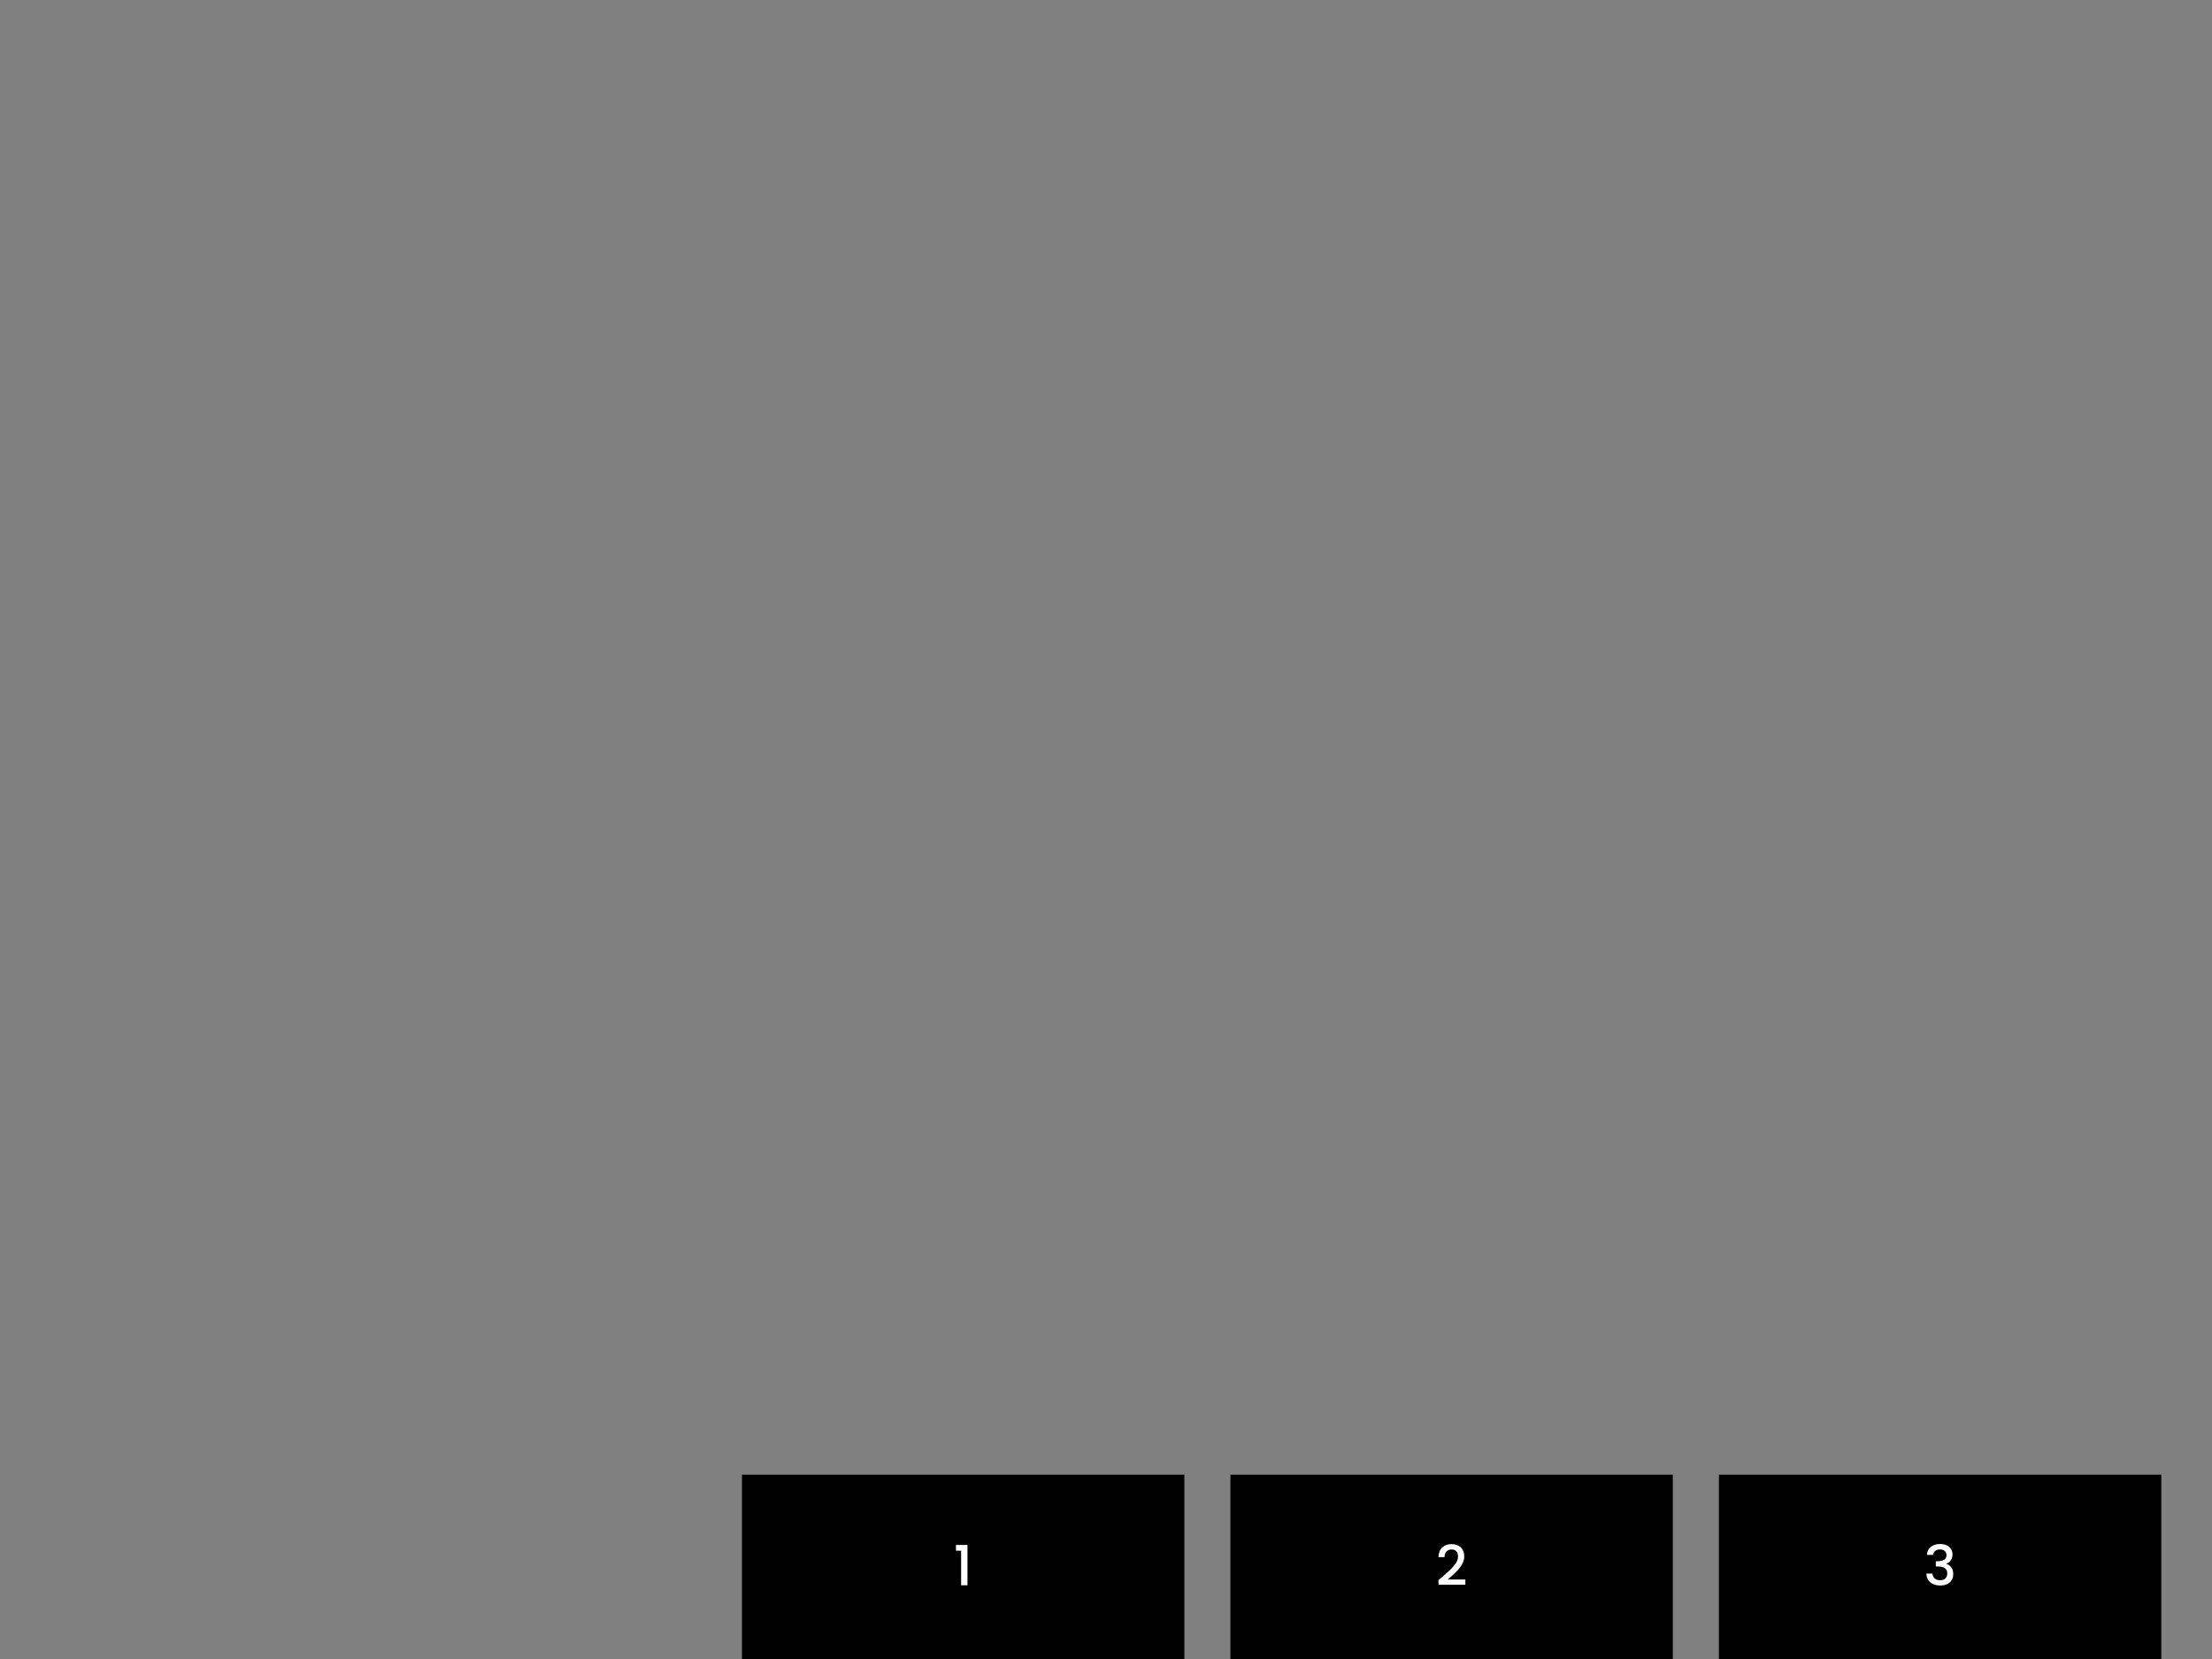 <svg xmlns="http://www.w3.org/2000/svg" fill="none" viewBox="0 0 480 360" height="360" width="480">
<rect x="0" y="0" width="480" height="360" fill="#808080" stroke="none"/>
<rect fill="black" height="40" width="96" y="320" x="161"></rect>
<rect fill="black" height="40" width="96" y="320" x="267"></rect>
<rect fill="black" height="40" width="96" y="320" x="373"></rect>
<path fill="white" d="M207.442 336.5V335.252H209.938V344H208.558V336.5H207.442Z"></path>
<path fill="white" d="M313.013 342.14C313.781 341.476 314.385 340.932 314.825 340.508C315.273 340.076 315.645 339.628 315.941 339.164C316.237 338.7 316.385 338.236 316.385 337.772C316.385 337.292 316.269 336.916 316.037 336.644C315.813 336.372 315.457 336.236 314.969 336.236C314.497 336.236 314.129 336.388 313.865 336.692C313.609 336.988 313.473 337.388 313.457 337.892H312.137C312.161 336.98 312.433 336.284 312.953 335.804C313.481 335.316 314.149 335.072 314.957 335.072C315.829 335.072 316.509 335.312 316.997 335.792C317.493 336.272 317.741 336.912 317.741 337.712C317.741 338.288 317.593 338.844 317.297 339.38C317.009 339.908 316.661 340.384 316.253 340.808C315.853 341.224 315.341 341.708 314.717 342.26L314.177 342.74H317.981V343.88H312.149V342.884L313.013 342.14Z"></path>
<path fill="white" d="M418.134 337.412C418.182 336.668 418.466 336.088 418.986 335.672C419.514 335.256 420.186 335.048 421.002 335.048C421.562 335.048 422.046 335.148 422.454 335.348C422.862 335.548 423.17 335.82 423.378 336.164C423.586 336.508 423.69 336.896 423.69 337.328C423.69 337.824 423.558 338.248 423.294 338.6C423.03 338.952 422.714 339.188 422.346 339.308V339.356C422.818 339.5 423.186 339.764 423.45 340.148C423.714 340.524 423.846 341.008 423.846 341.6C423.846 342.072 423.738 342.492 423.522 342.86C423.306 343.228 422.986 343.52 422.562 343.736C422.138 343.944 421.63 344.048 421.038 344.048C420.174 344.048 419.462 343.828 418.902 343.388C418.35 342.94 418.054 342.3 418.014 341.468H419.334C419.366 341.892 419.53 342.24 419.826 342.512C420.122 342.776 420.522 342.908 421.026 342.908C421.514 342.908 421.89 342.776 422.154 342.512C422.418 342.24 422.55 341.892 422.55 341.468C422.55 340.908 422.37 340.512 422.01 340.28C421.658 340.04 421.114 339.92 420.378 339.92H420.066V338.792H420.39C421.038 338.784 421.53 338.676 421.866 338.468C422.21 338.26 422.382 337.932 422.382 337.484C422.382 337.1 422.258 336.796 422.01 336.572C421.762 336.34 421.41 336.224 420.954 336.224C420.506 336.224 420.158 336.34 419.91 336.572C419.662 336.796 419.514 337.076 419.466 337.412H418.134Z"></path>
</svg>
